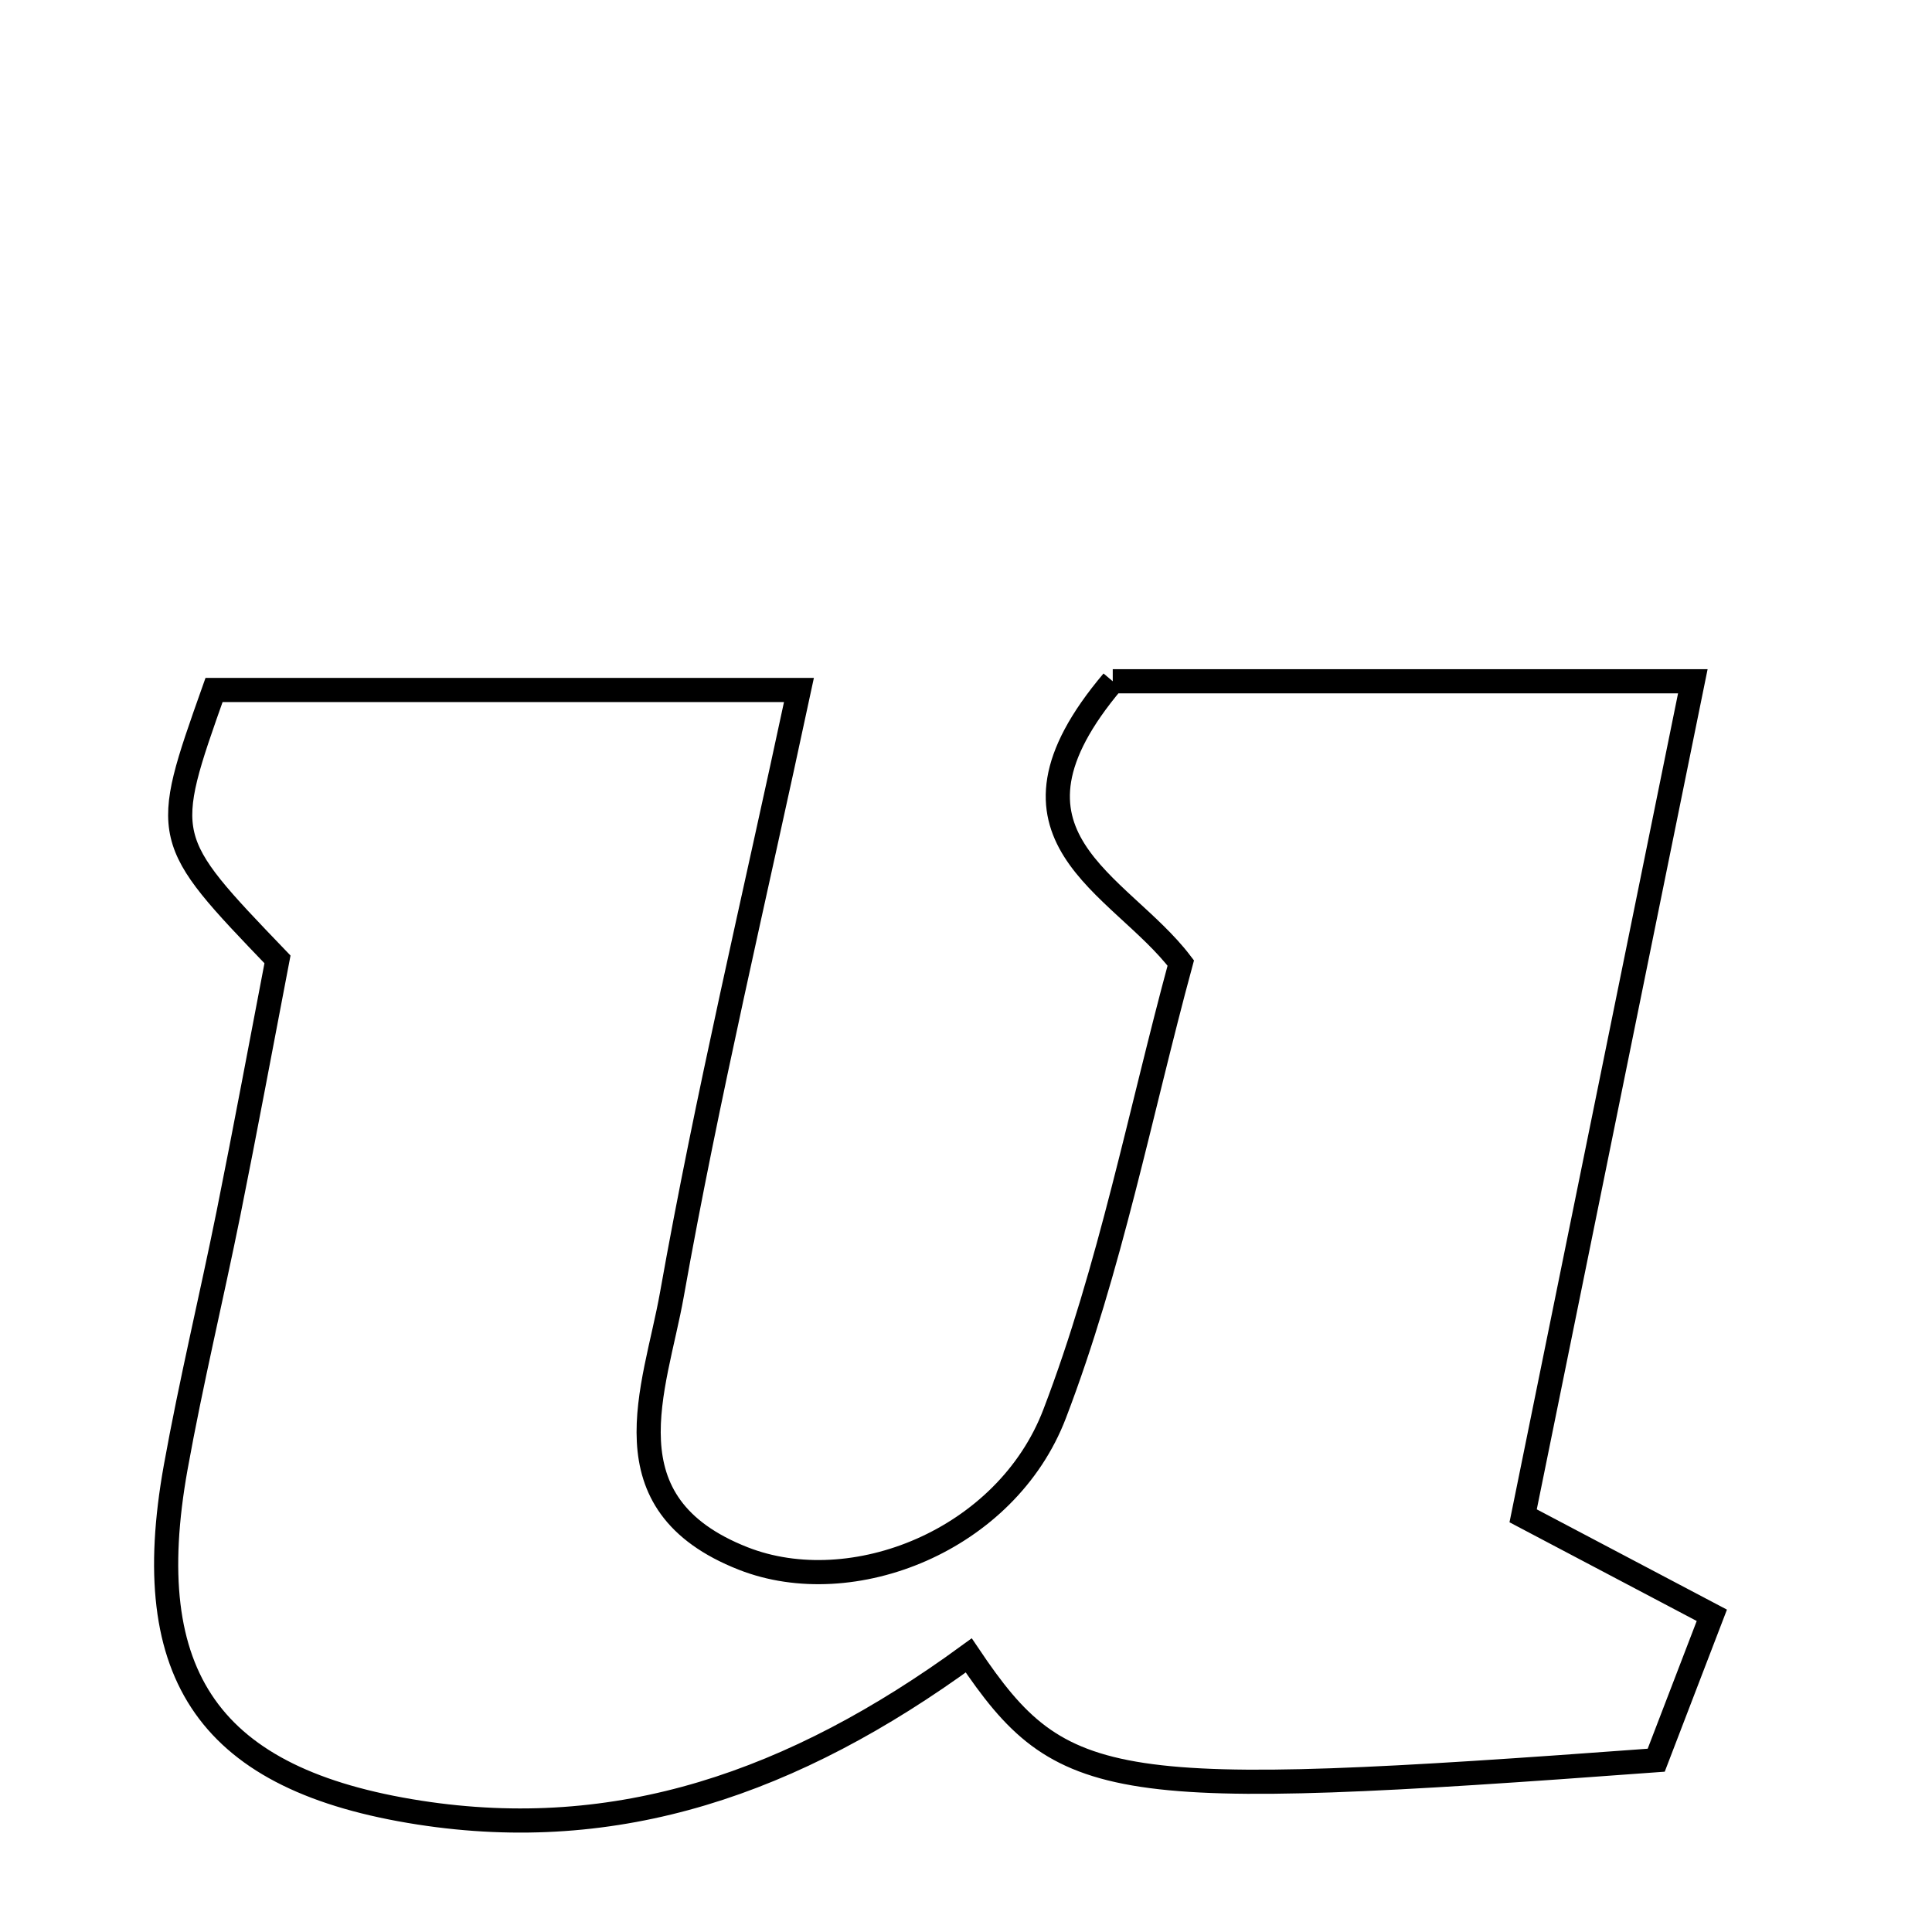 <svg xmlns="http://www.w3.org/2000/svg" viewBox="0.0 0.0 24.0 24.0" height="200px" width="200px"><path fill="none" stroke="black" stroke-width=".3" stroke-opacity="1.0"  filling="0" d="M13.823 8.463 C14.727 8.463 15.97 8.463 17.214 8.463 C18.376 8.463 19.537 8.463 21.029 8.463 C20.3 12.048 19.627 15.359 18.921 18.83 C19.694 19.237 20.425 19.623 21.265 20.066 C21.021 20.702 20.787 21.312 20.574 21.866 C13.785 22.367 13.193 22.286 12.034 20.564 C9.854 22.155 7.669 22.898 5.211 22.517 C2.61 22.113 1.716 20.832 2.182 18.231 C2.373 17.171 2.626 16.124 2.839 15.069 C3.051 14.015 3.247 12.958 3.447 11.918 C2.005 10.416 2.005 10.416 2.659 8.571 C4.981 8.571 7.315 8.571 9.925 8.571 C9.367 11.182 8.784 13.62 8.346 16.084 C8.138 17.252 7.498 18.678 9.232 19.36 C10.585 19.892 12.498 19.139 13.101 17.563 C13.793 15.755 14.163 13.823 14.668 11.963 C13.906 10.963 12.188 10.397 13.823 8.463"></path></svg>